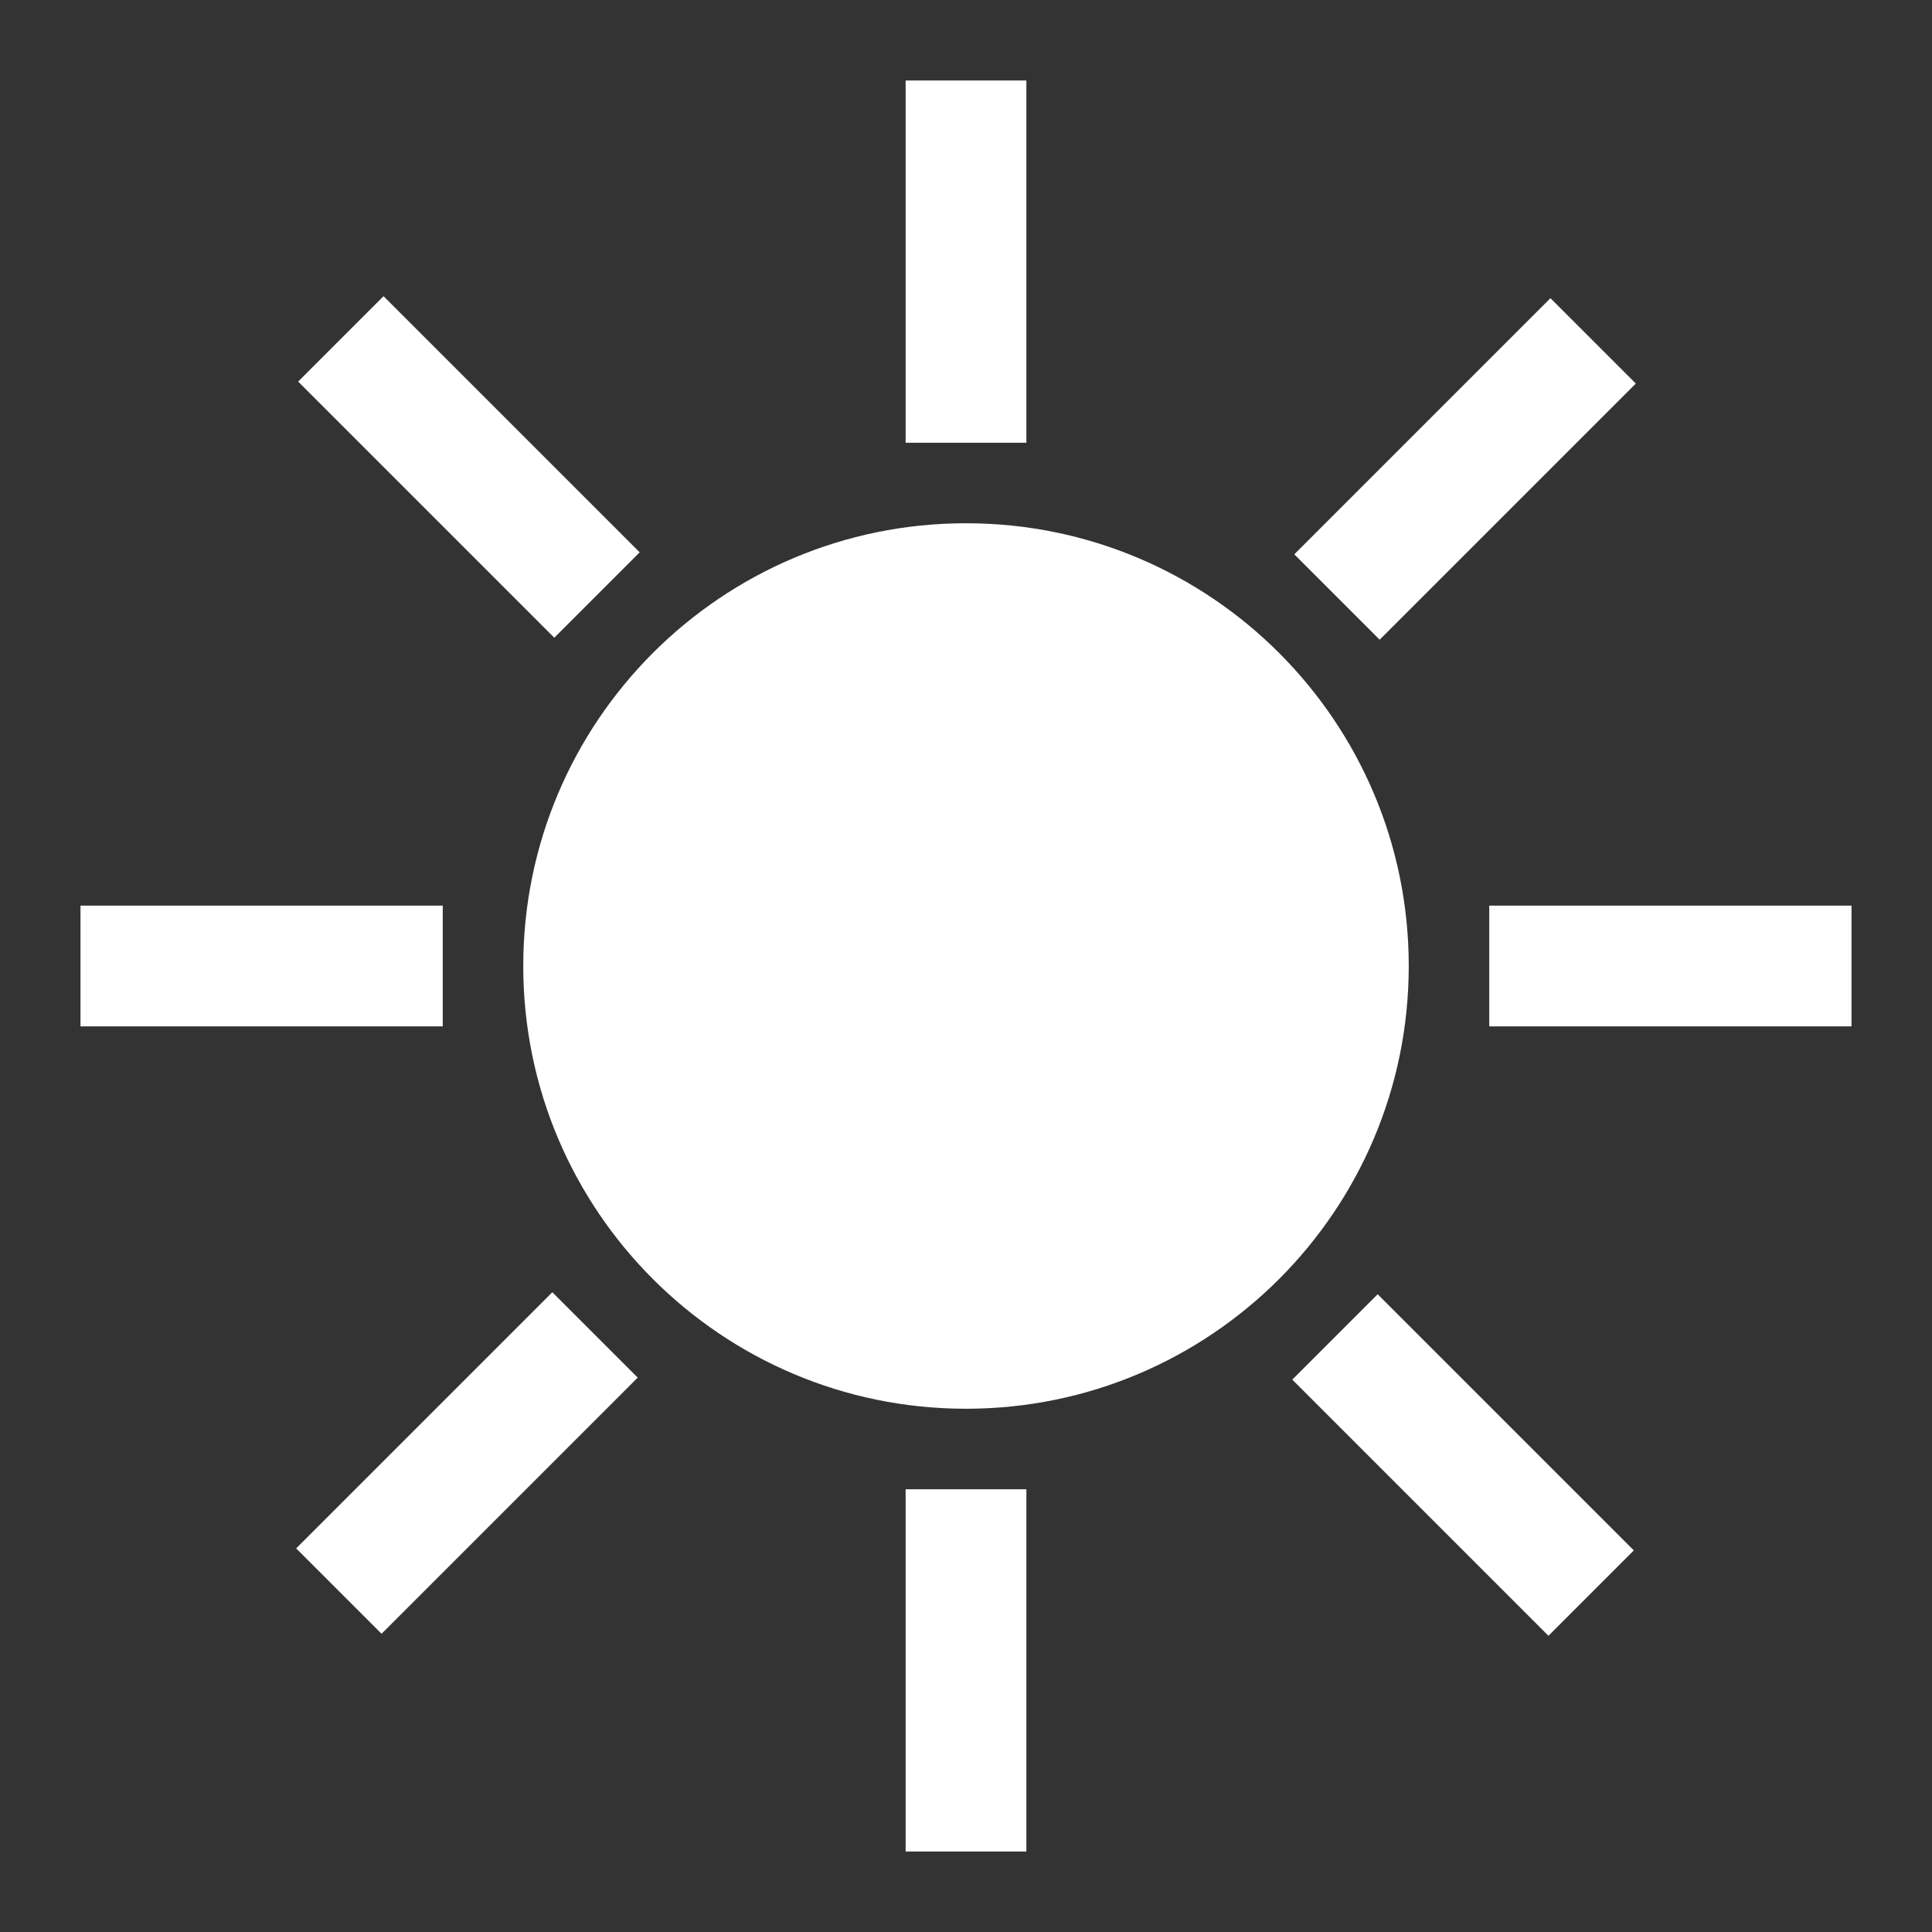 <svg width="200" height="200" xmlns="http://www.w3.org/2000/svg" xmlns:xlink="http://www.w3.org/1999/xlink" xml:space="preserve" overflow="hidden"><rect width="100%" height="100%" fill="#333333" stroke="none"/><defs><clipPath id="clip0"><rect x="0" y="0" width="200" height="200"/></clipPath></defs><g clip-path="url(#clip0)"><path d="M8.333 93.75 45.833 93.75 45.833 106.25 8.333 106.25Z" fill="#FFFFFF"/><path d="M154.167 93.75 191.667 93.75 191.667 106.25 154.167 106.25Z" fill="#FFFFFF"/><path d="M145.833 100C145.833 125.313 125.313 145.833 100 145.833 74.687 145.833 54.167 125.313 54.167 100 54.167 74.687 74.687 54.167 100 54.167 125.313 54.167 145.833 74.687 145.833 100Z" fill="#FFFFFF"/><path d="M93.75 154.167 106.25 154.167 106.25 191.667 93.75 191.667Z" fill="#FFFFFF"/><path d="M93.75 8.333 106.25 8.333 106.25 45.833 93.75 45.833Z" fill="#FFFFFF"/><path d="M66.015 142.612 39.499 169.128 30.66 160.289 57.176 133.773Z" fill="#FFFFFF"/><path d="M169.339 39.706 142.822 66.222 133.984 57.383 160.5 30.867Z" fill="#FFFFFF"/><path d="M66.219 57.178 57.38 66.017 30.864 39.501 39.703 30.662Z" fill="#FFFFFF"/><path d="M169.133 160.496 160.294 169.335 133.778 142.819 142.617 133.98Z" fill="#FFFFFF"/></g></svg>
